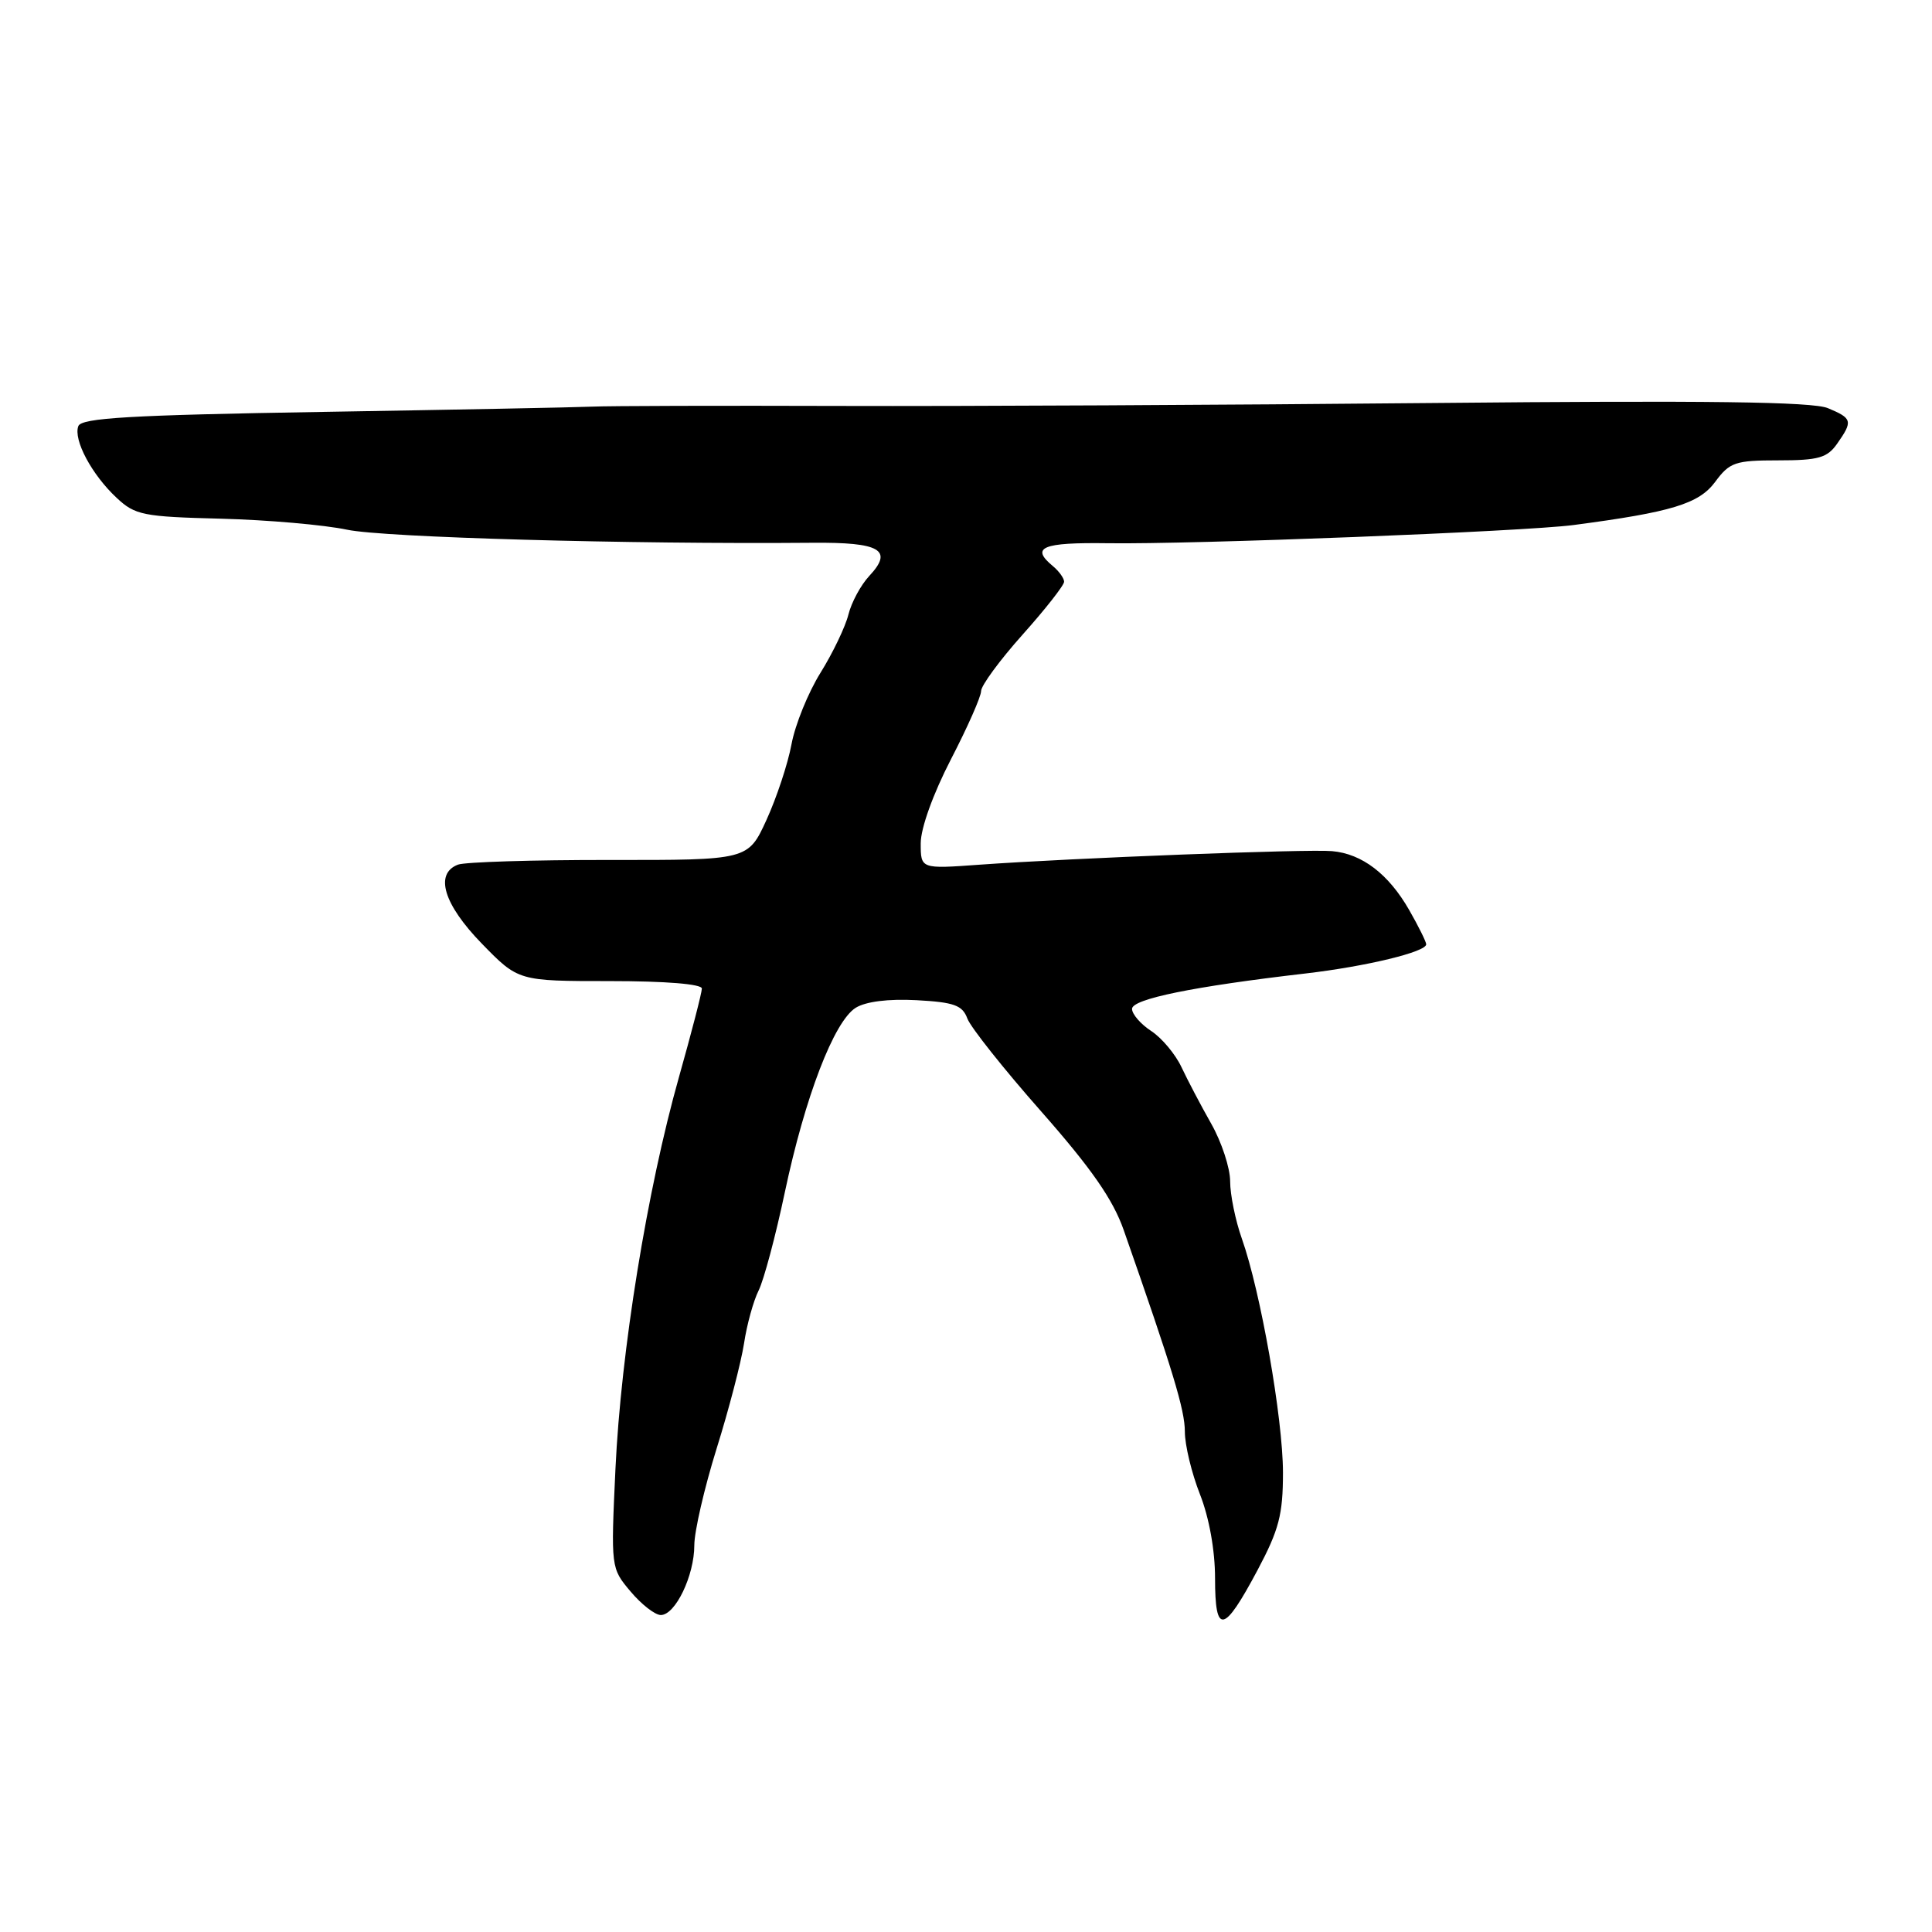 <?xml version="1.0" encoding="UTF-8" standalone="no"?>
<!DOCTYPE svg PUBLIC "-//W3C//DTD SVG 1.1//EN" "http://www.w3.org/Graphics/SVG/1.1/DTD/svg11.dtd" >
<svg xmlns="http://www.w3.org/2000/svg" xmlns:xlink="http://www.w3.org/1999/xlink" version="1.1" viewBox="0 0 256 256">
 <g >
 <path fill="currentColor"
d=" M 166.62 208.07 C 169.48 202.69 170.00 200.69 170.00 195.11 C 169.99 187.95 167.04 171.16 164.55 164.12 C 163.70 161.72 163.00 158.30 163.00 156.53 C 163.00 154.76 161.87 151.33 160.50 148.91 C 159.12 146.48 157.35 143.10 156.55 141.40 C 155.75 139.69 153.95 137.54 152.55 136.62 C 151.15 135.71 150.00 134.38 150.00 133.68 C 150.00 132.37 158.15 130.71 173.00 128.99 C 181.05 128.05 189.01 126.13 188.98 125.12 C 188.97 124.78 187.96 122.74 186.73 120.59 C 184.00 115.82 180.48 113.12 176.50 112.78 C 173.23 112.49 142.18 113.69 129.75 114.58 C 122.00 115.14 122.00 115.14 122.00 111.74 C 122.00 109.74 123.64 105.19 126.00 100.62 C 128.20 96.37 130.00 92.30 130.00 91.57 C 130.00 90.85 132.47 87.48 135.50 84.09 C 138.53 80.70 141.00 77.55 141.00 77.08 C 141.00 76.62 140.32 75.68 139.50 75.00 C 136.51 72.52 138.10 71.86 146.75 71.98 C 157.97 72.15 201.95 70.43 208.50 69.57 C 221.49 67.86 225.12 66.76 227.27 63.85 C 229.19 61.25 229.92 61.00 235.63 61.00 C 240.96 61.00 242.12 60.67 243.44 58.78 C 245.54 55.79 245.44 55.43 242.20 54.08 C 240.15 53.23 226.15 53.05 189.95 53.40 C 162.75 53.66 127.45 53.84 111.50 53.79 C 95.55 53.74 80.70 53.78 78.50 53.88 C 76.30 53.98 60.19 54.29 42.70 54.58 C 17.21 55.00 10.79 55.38 10.38 56.46 C 9.69 58.26 12.16 62.90 15.46 65.97 C 17.90 68.26 18.97 68.47 29.30 68.73 C 35.46 68.89 42.98 69.55 46.00 70.19 C 50.80 71.21 83.30 72.13 107.65 71.92 C 116.66 71.84 118.41 72.87 115.18 76.32 C 114.06 77.52 112.82 79.82 112.42 81.43 C 112.02 83.04 110.36 86.51 108.73 89.13 C 107.09 91.76 105.36 96.02 104.88 98.61 C 104.40 101.20 102.90 105.72 101.56 108.65 C 99.12 113.97 99.12 113.97 80.74 113.95 C 70.63 113.94 61.60 114.22 60.68 114.57 C 57.55 115.77 58.78 119.83 63.84 125.03 C 68.68 130.00 68.68 130.00 80.84 130.00 C 88.19 130.00 93.00 130.39 93.00 130.99 C 93.00 131.53 91.63 136.82 89.96 142.74 C 85.74 157.69 82.28 179.07 81.55 194.64 C 80.94 207.75 80.94 207.78 83.56 210.89 C 85.00 212.60 86.80 214.00 87.56 214.00 C 89.49 214.00 92.00 208.77 92.00 204.76 C 92.00 202.92 93.33 197.16 94.95 191.96 C 96.58 186.76 98.21 180.47 98.59 178.00 C 98.96 175.53 99.83 172.38 100.52 171.00 C 101.21 169.62 102.77 163.78 103.99 158.00 C 106.67 145.33 110.51 135.35 113.38 133.54 C 114.71 132.71 117.71 132.33 121.45 132.53 C 126.43 132.80 127.53 133.20 128.18 134.96 C 128.61 136.12 133.01 141.66 137.97 147.28 C 144.62 154.83 147.48 158.94 148.90 163.00 C 155.42 181.62 157.00 186.83 157.00 189.71 C 157.00 191.48 157.90 195.21 159.00 198.00 C 160.22 201.10 161.00 205.43 161.00 209.12 C 161.00 216.69 162.14 216.48 166.62 208.07 Z "/>
</g>
</svg>